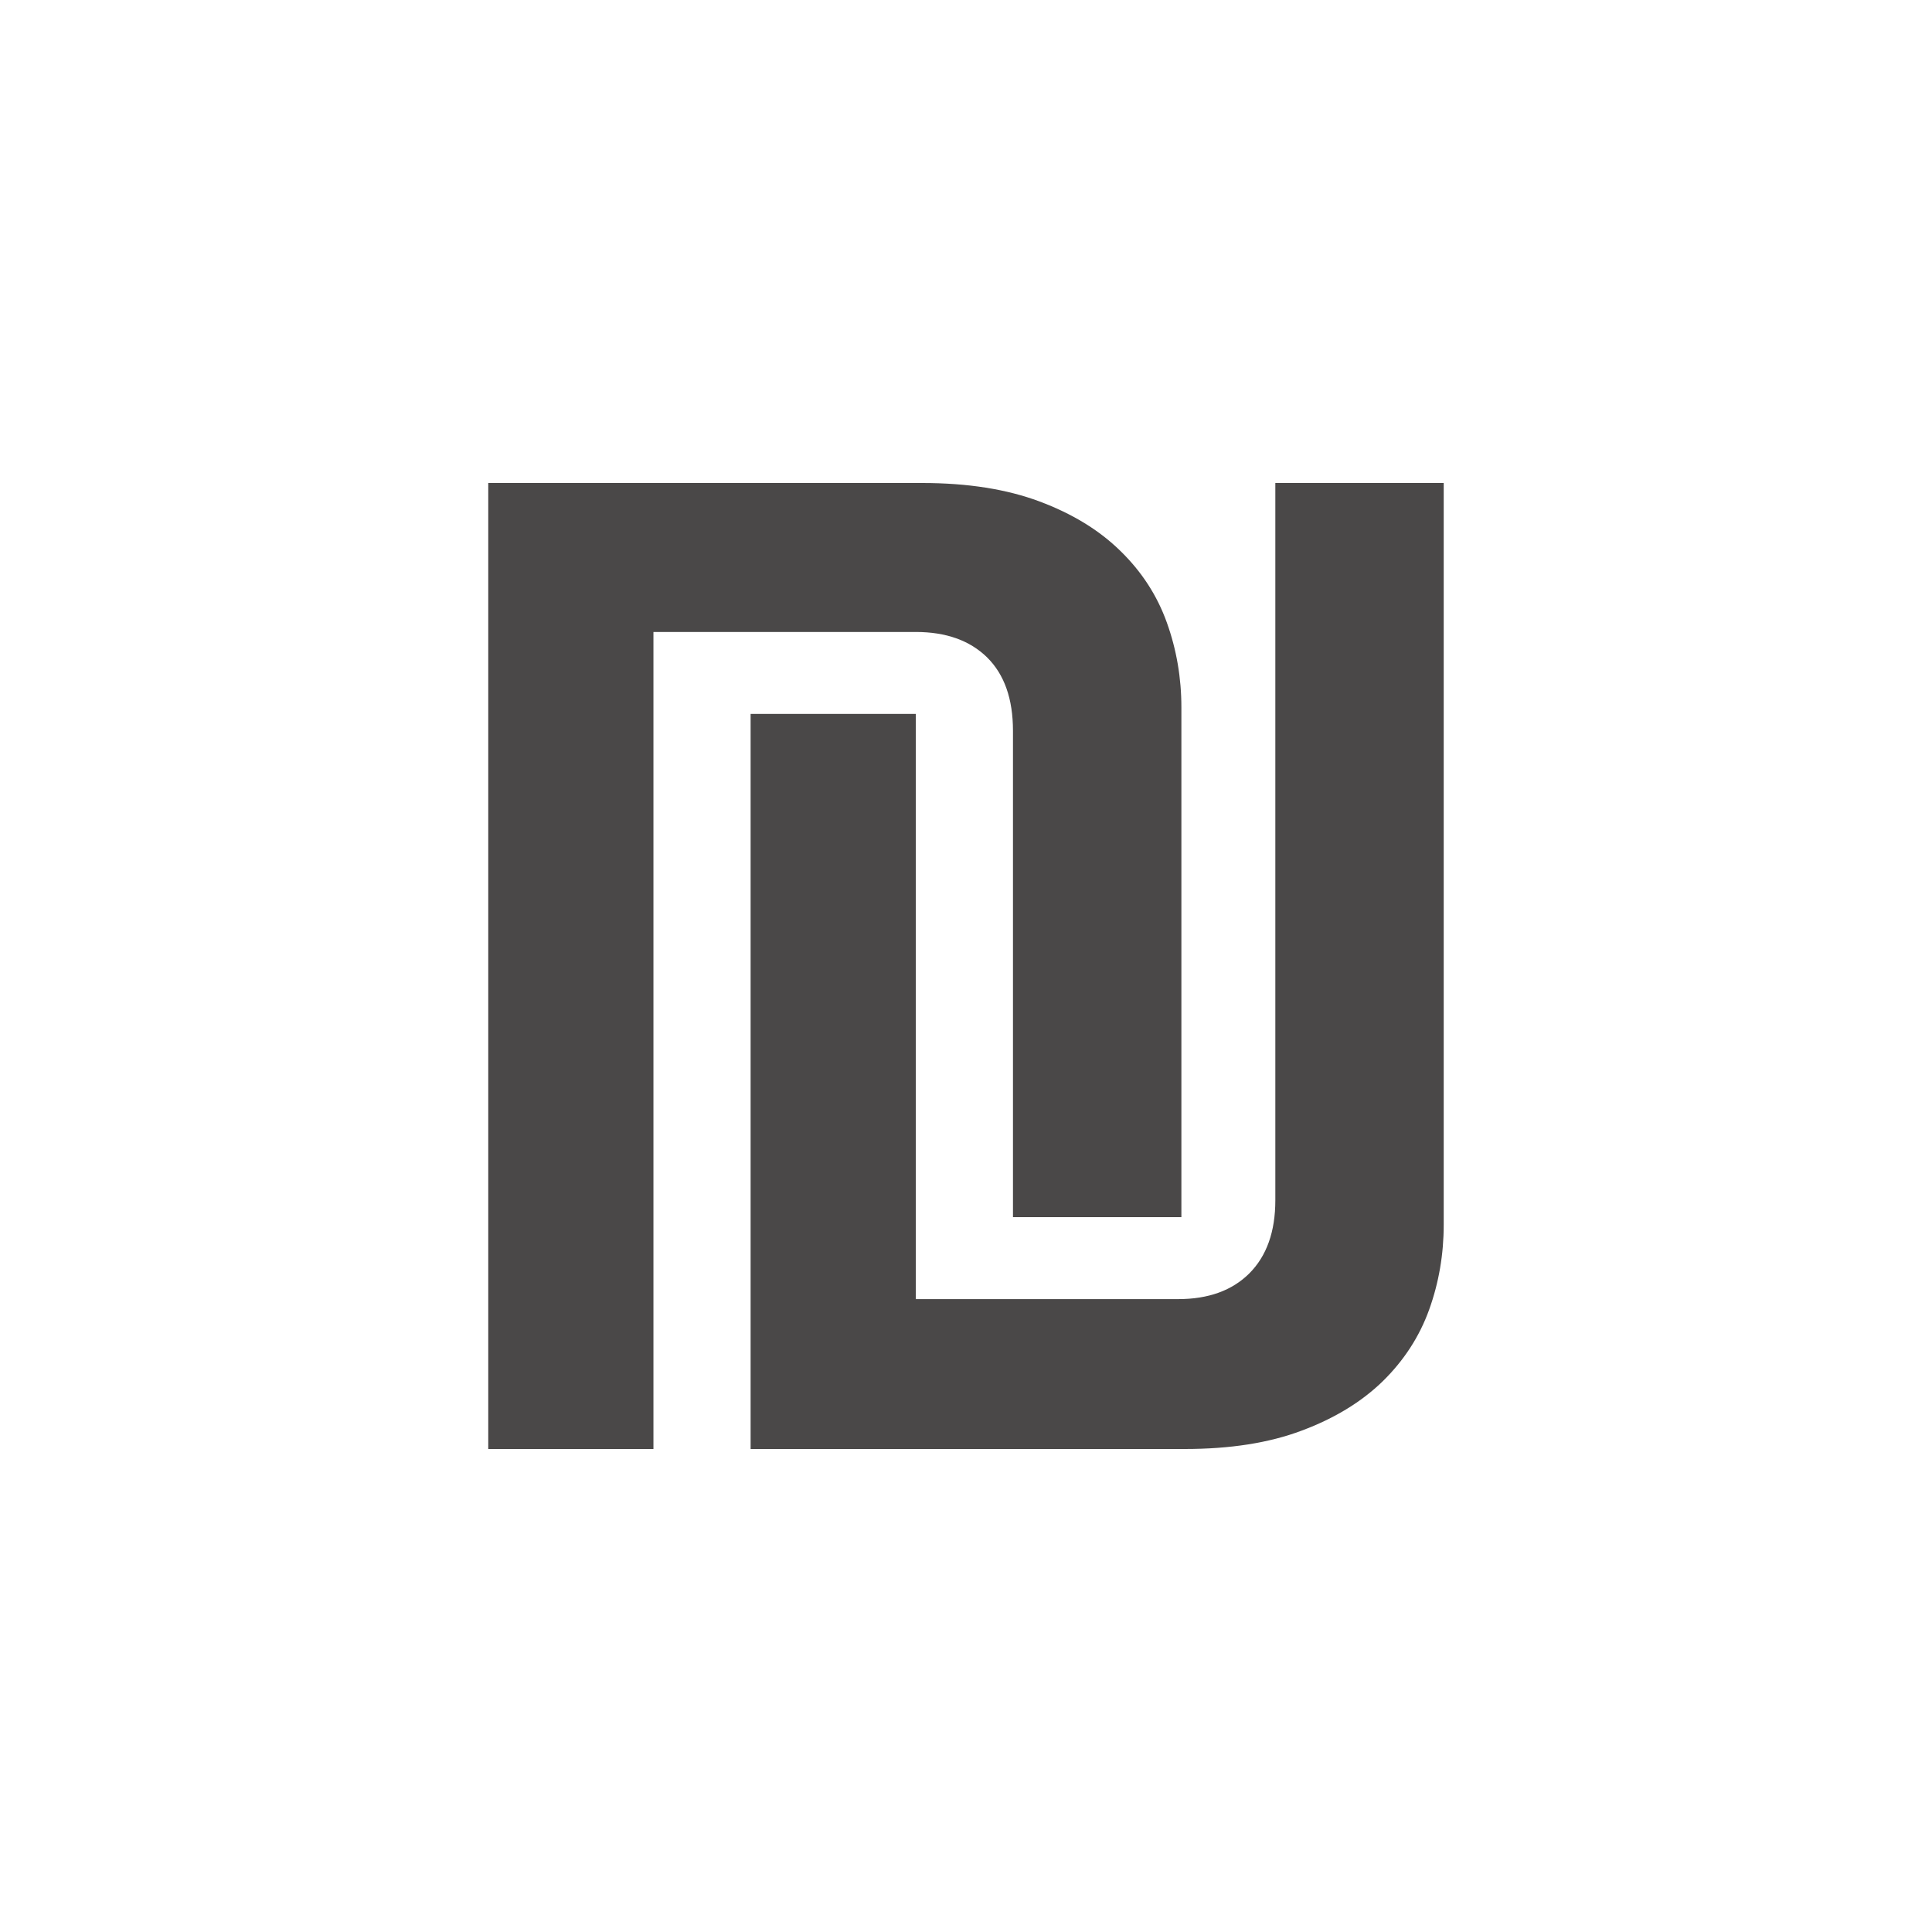 <?xml version="1.0" encoding="utf-8"?>
<svg xmlns="http://www.w3.org/2000/svg" height="32" width="32" viewBox="0 0 32 32">
  <g>
    <path id="path1" transform="rotate(0,16,16) translate(8.087,8) scale(0.5,0.5)  " fill="#4A4848" d="M26.073,0L31.651,0 31.651,24.57C31.651,25.55 31.491,26.485 31.17,27.38 30.848,28.275 30.335,29.065 29.632,29.755 28.928,30.44 28.034,30.985 26.949,31.39 25.864,31.8 24.571,32 23.069,32L8.691,32 8.691,7.65 14.163,7.65 14.163,27.035 22.854,27.035C23.856,27.035 24.643,26.75 25.214,26.18 25.786,25.605 26.073,24.8 26.073,23.76z M0,0L14.378,0C15.88,0 17.173,0.205 18.258,0.61 19.343,1.015 20.237,1.56 20.94,2.25 21.644,2.935 22.157,3.725 22.478,4.62 22.8,5.515 22.961,6.455 22.961,7.43L22.961,24.32 17.382,24.32 17.382,8.21C17.382,7.15 17.096,6.34 16.523,5.775 15.951,5.215 15.164,4.935 14.163,4.935L5.472,4.935 5.472,32 0,32z" />
  </g>
</svg>

